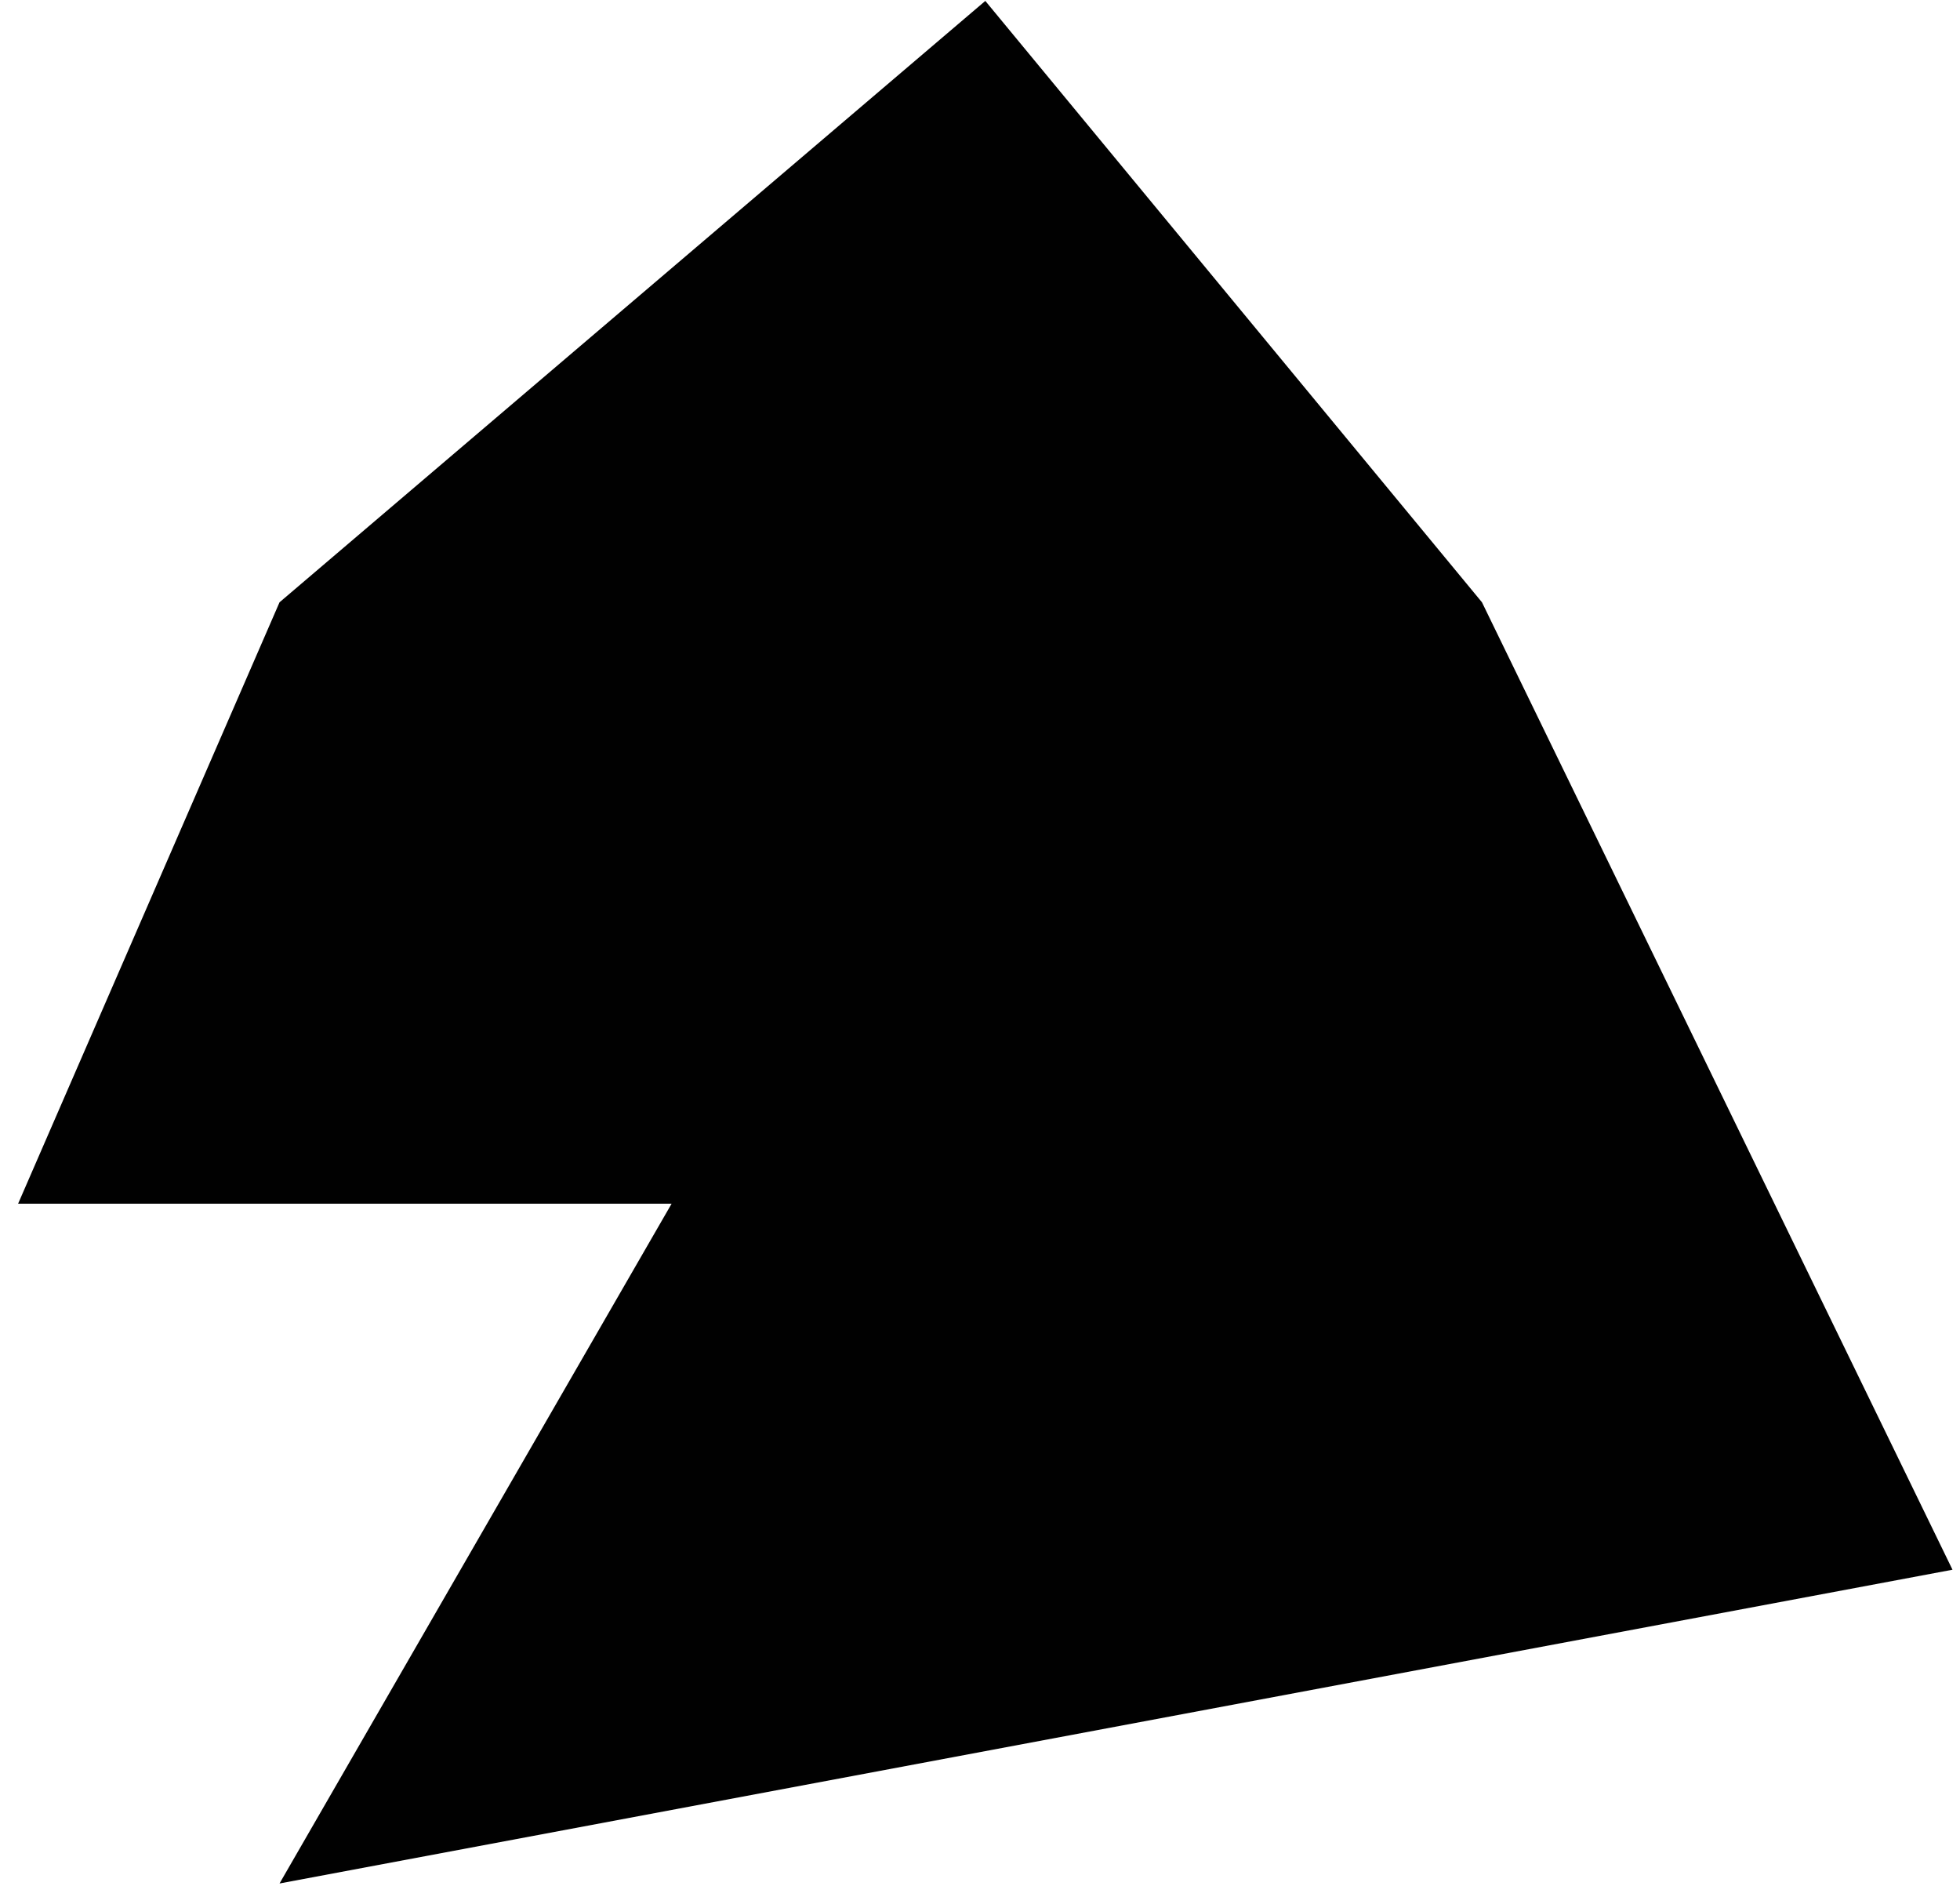 <svg width="105" height="101" viewBox="0 0 105 101" fill="none" xmlns="http://www.w3.org/2000/svg">
<path d="M14.975 32.257L52.785 0.049L79.391 32.257L104.598 84.071L14.975 100.875L35.98 64.466H0.971L14.975 32.257Z" fill="#010101"/>
</svg>
